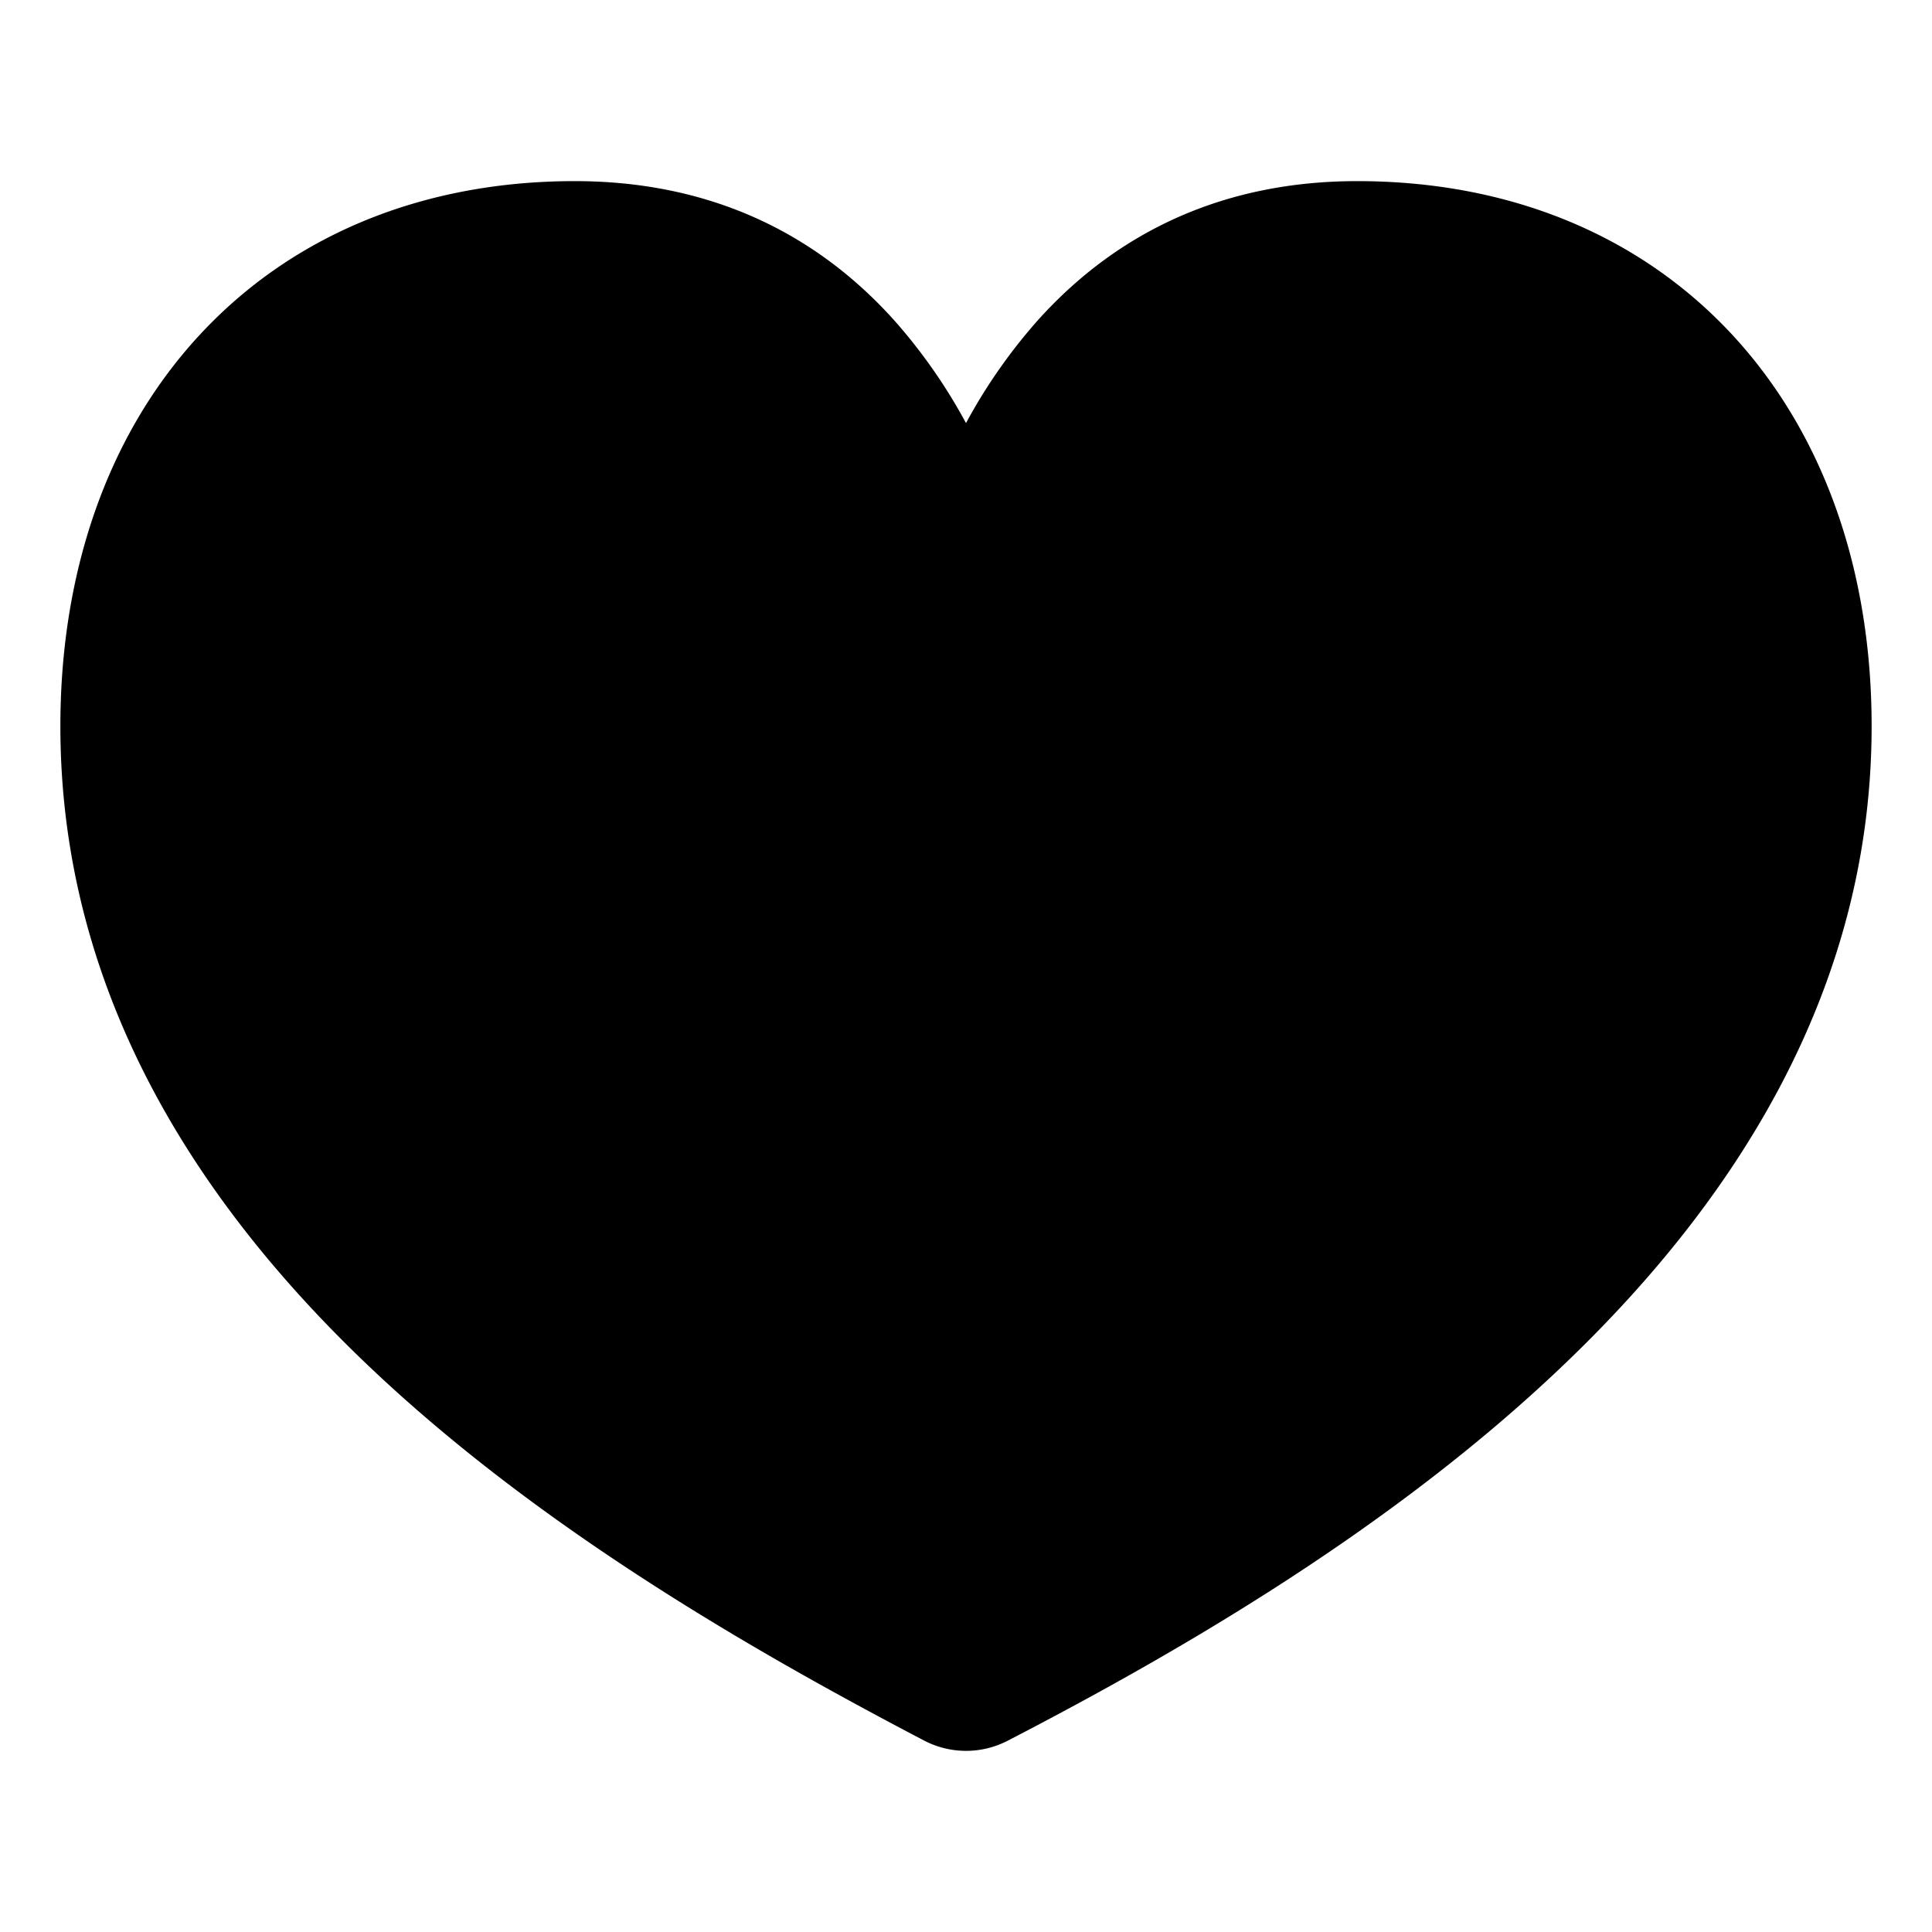 <svg xmlns="http://www.w3.org/2000/svg" fill="currentColor" viewBox="0 0 16 16"><path fill="currentColor" fill-rule="evenodd" d="M4.76 1.5c-1.278 0-2.365.46-3.127 1.296C.878 3.624.5 4.758.5 6.013c0 2.18 1.11 3.917 2.52 5.268 1.404 1.345 3.17 2.368 4.632 3.133a.75.75 0 0 0 .693.002c1.463-.757 3.228-1.788 4.633-3.14 1.41-1.355 2.522-3.098 2.522-5.263 0-1.26-.38-2.393-1.136-3.221C13.6 1.957 12.514 1.5 11.24 1.5c-1.076 0-1.966.398-2.643 1.15A4.5 4.5 0 0 0 8 3.504a4.5 4.5 0 0 0-.597-.854C6.726 1.898 5.836 1.5 4.76 1.5" clip-rule="evenodd"/></svg>